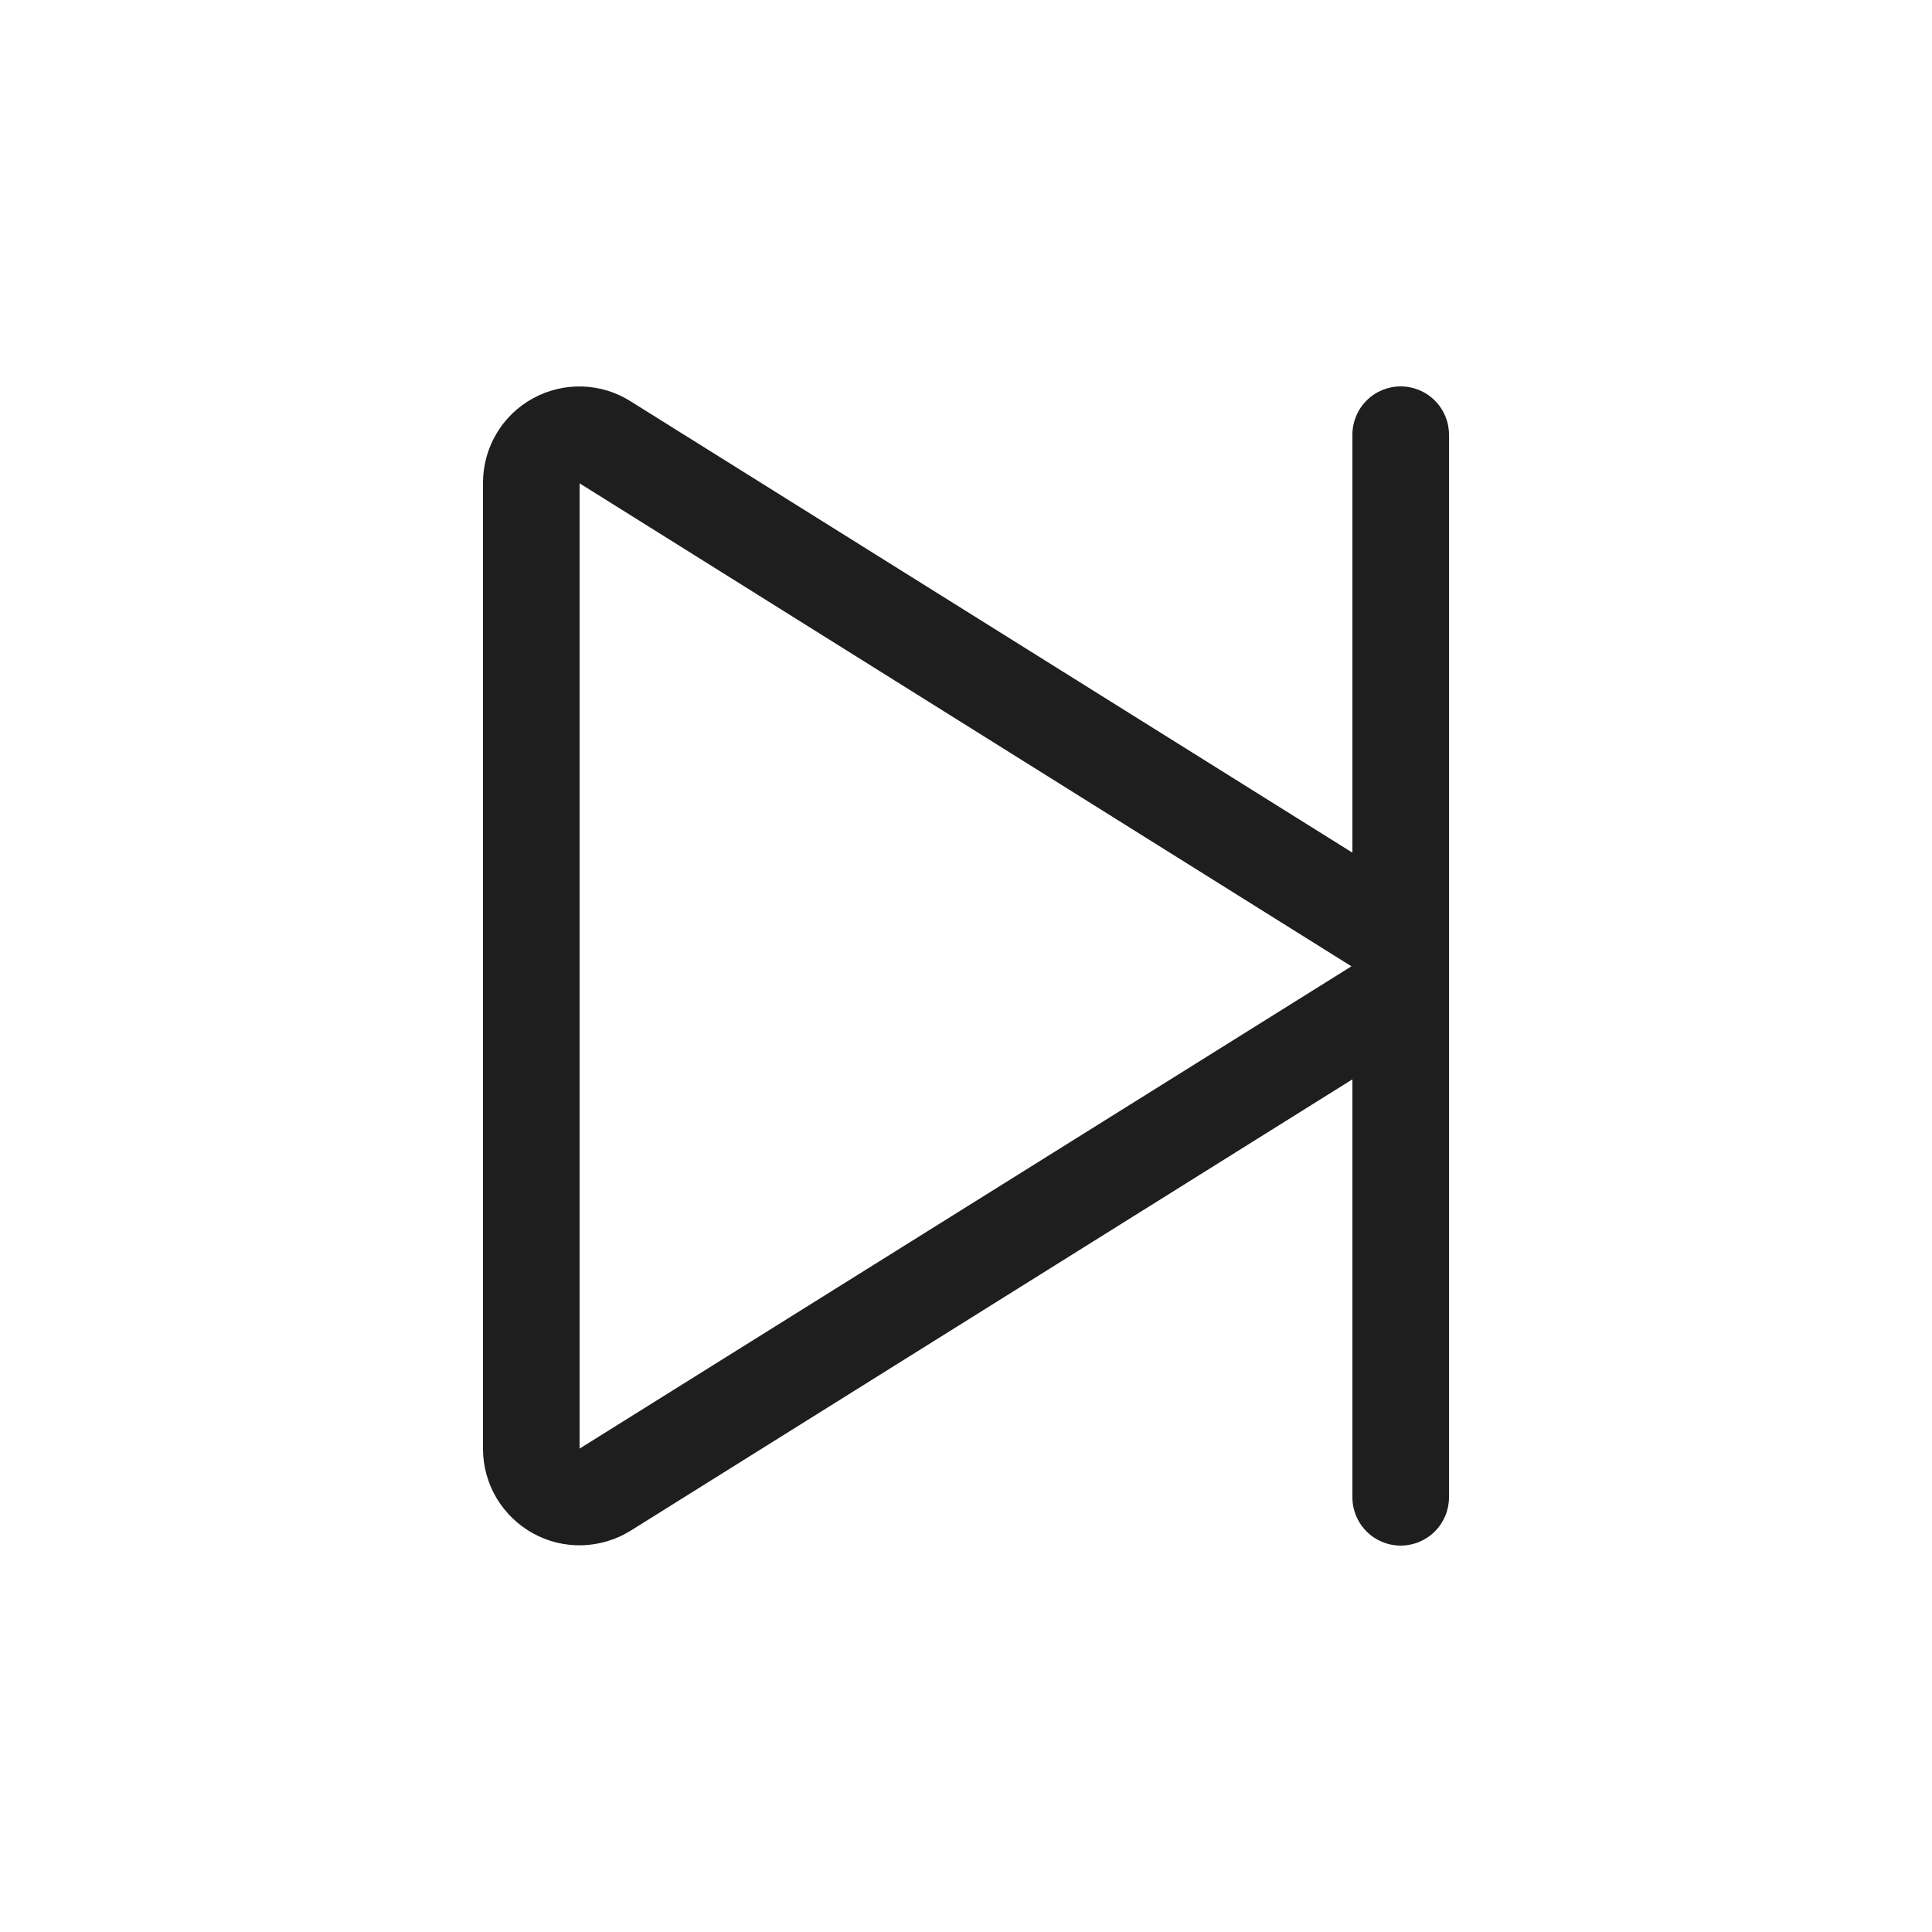 <svg width="24" height="24" viewBox="0 0 24 24" fill="none" xmlns="http://www.w3.org/2000/svg">
<path d="M17.4 4.8C17.241 4.8 17.088 4.863 16.976 4.976C16.863 5.088 16.8 5.241 16.8 5.4V10.592L7.832 4.984C7.652 4.87 7.444 4.807 7.231 4.801C7.018 4.795 6.807 4.846 6.62 4.949C6.433 5.051 6.277 5.202 6.168 5.385C6.059 5.569 6.001 5.778 6 5.991V18.009C6.002 18.222 6.061 18.43 6.17 18.613C6.28 18.795 6.435 18.945 6.622 19.048C6.808 19.151 7.019 19.202 7.231 19.196C7.444 19.19 7.651 19.128 7.832 19.016L16.8 13.408V18.6C16.8 18.759 16.863 18.912 16.976 19.024C17.088 19.137 17.241 19.2 17.4 19.2C17.559 19.2 17.712 19.137 17.824 19.024C17.937 18.912 18 18.759 18 18.6V5.4C18 5.241 17.937 5.088 17.824 4.976C17.712 4.863 17.559 4.8 17.4 4.8ZM7.2 17.995V6.004L16.788 12.004L7.2 17.995Z" fill="#1E1E1E"/>
</svg>
